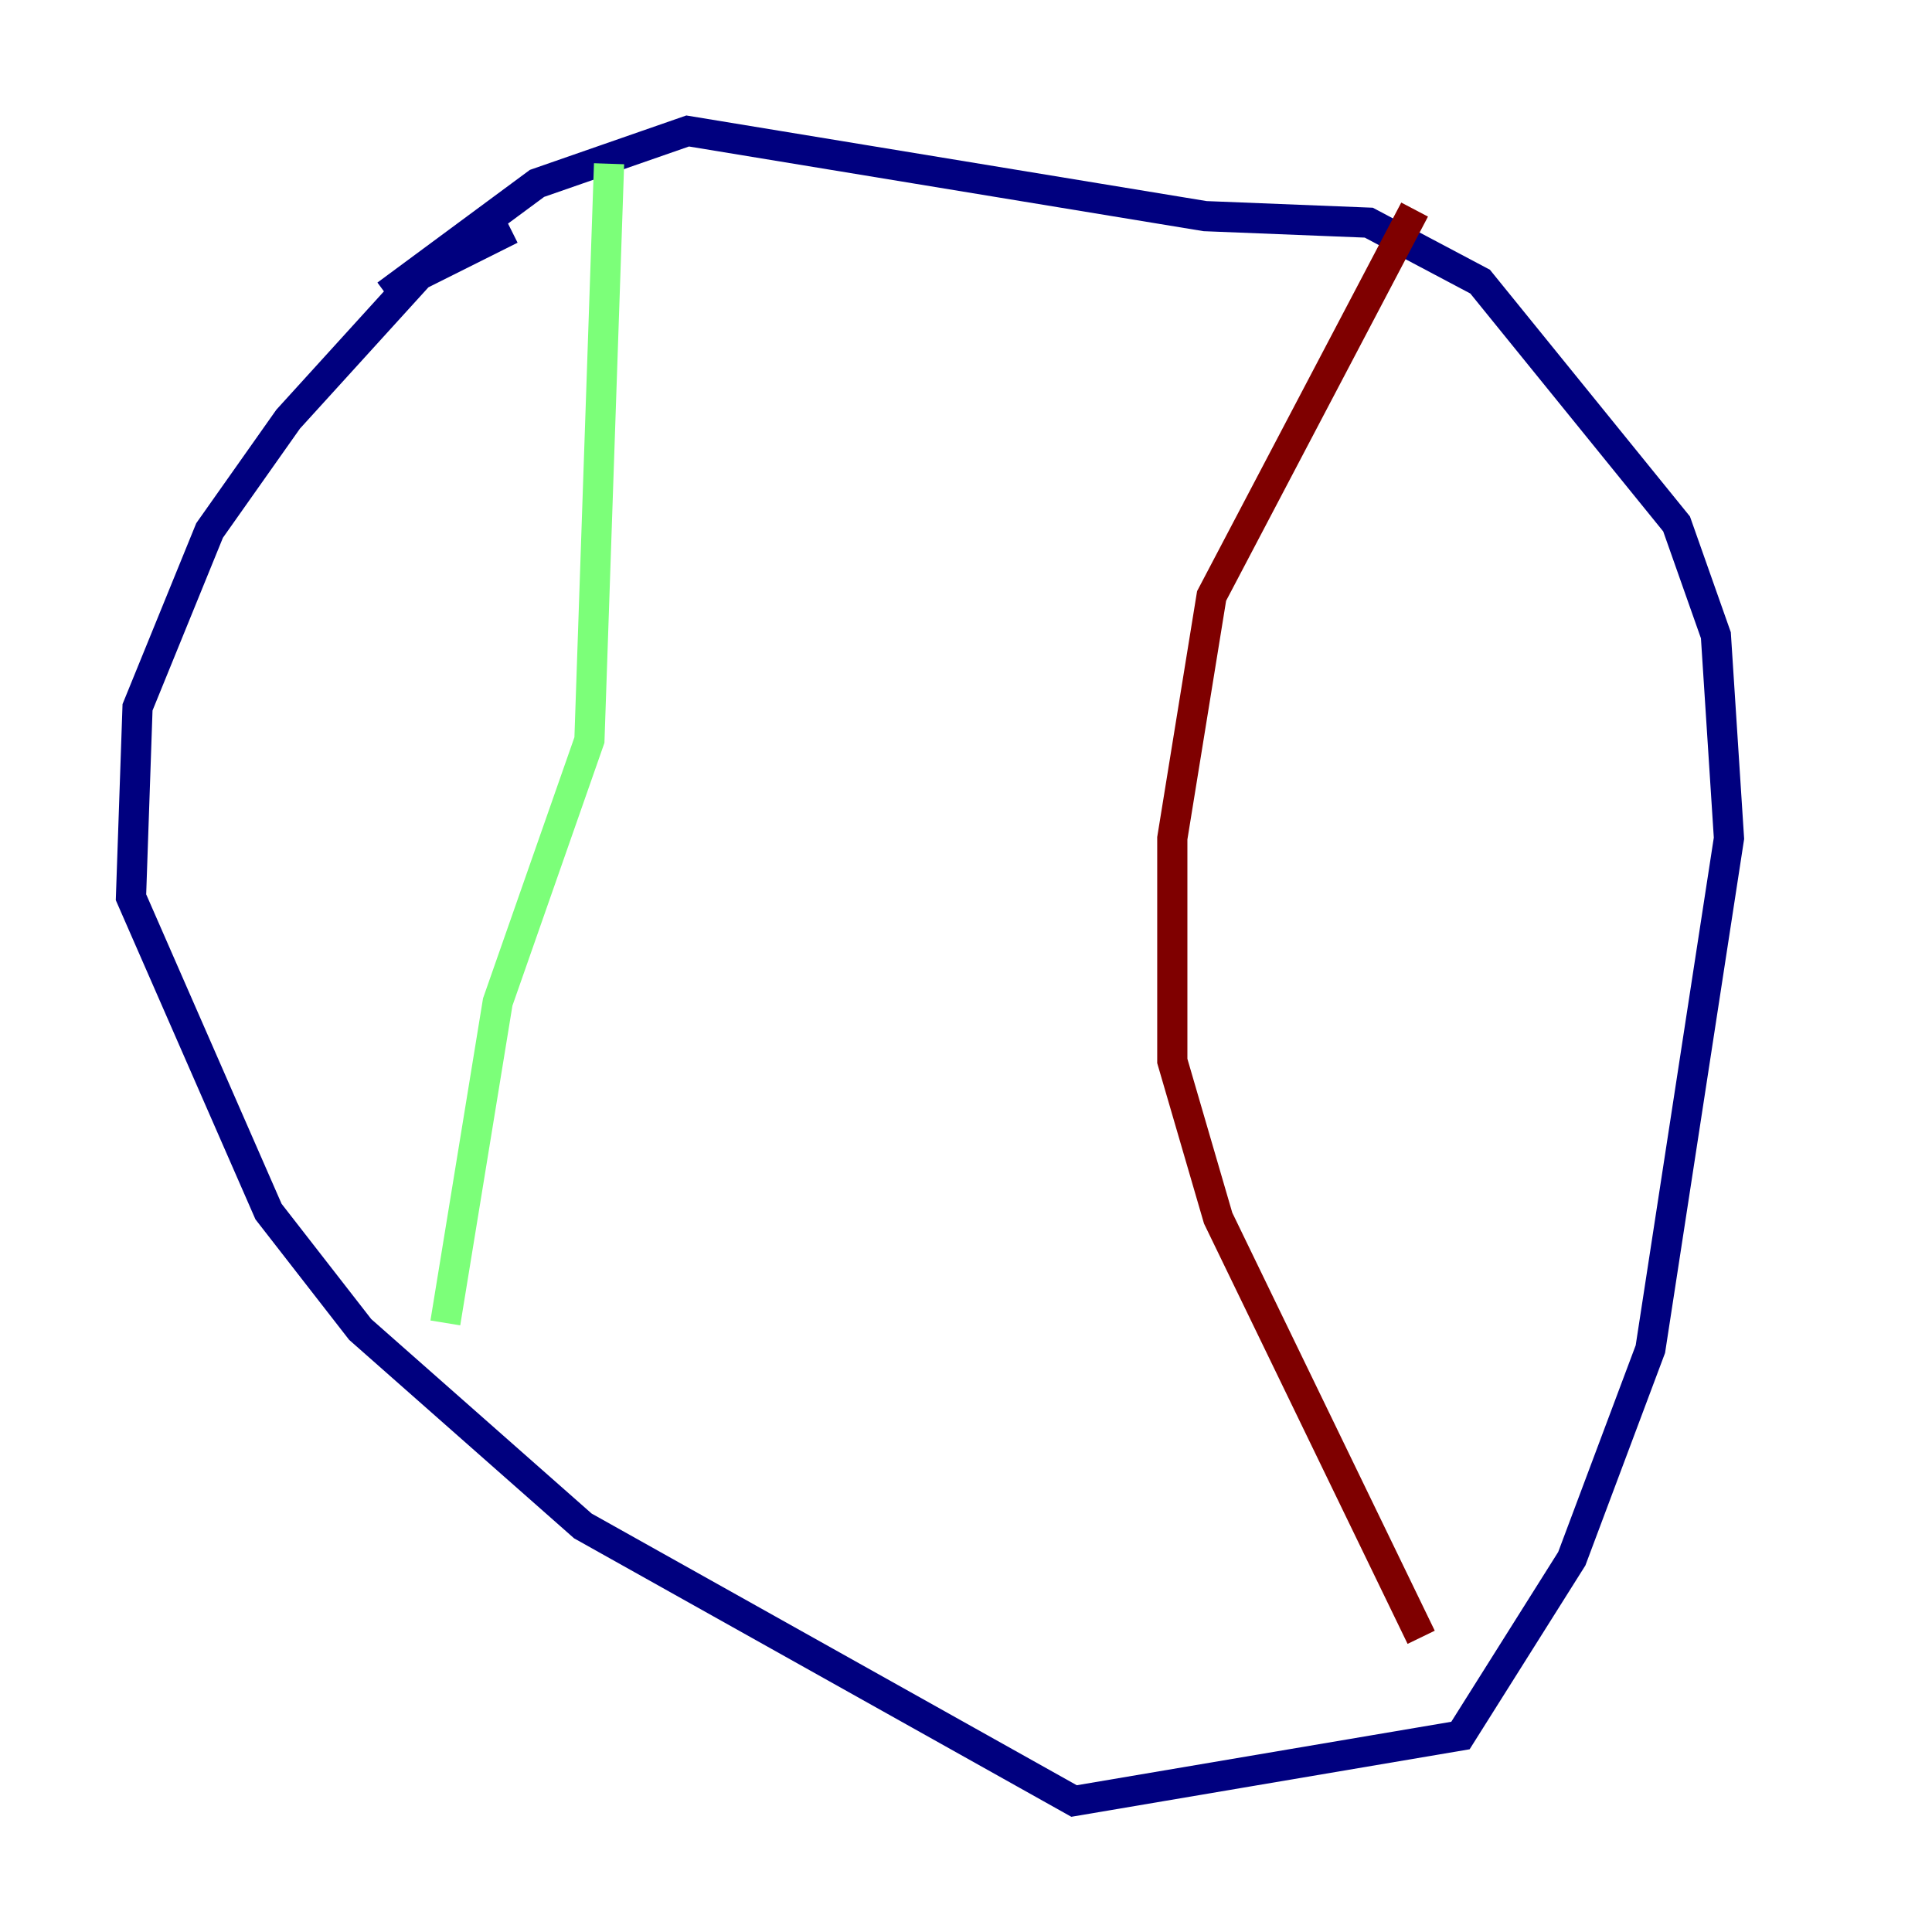 <?xml version="1.0" encoding="utf-8" ?>
<svg baseProfile="tiny" height="128" version="1.2" viewBox="0,0,128,128" width="128" xmlns="http://www.w3.org/2000/svg" xmlns:ev="http://www.w3.org/2001/xml-events" xmlns:xlink="http://www.w3.org/1999/xlink"><defs /><polyline fill="none" points="33.844,15.186 27.77,18.224 19.091,27.77 13.885,35.146 9.112,46.861 8.678,59.444 17.79,80.271 23.864,88.081 38.617,101.098 71.159,119.322 96.759,114.983 104.136,103.268 109.342,89.383 114.549,55.539 113.681,42.088 111.078,34.712 98.061,18.658 90.685,14.752 79.837,14.319 45.559,8.678 35.58,12.149 25.6,19.525" stroke="#00007f" stroke-width="2" /><polyline fill="none" points="40.352,10.848 39.051,49.031 32.976,66.386 29.505,87.647" stroke="#7cff79" stroke-width="2" /><polyline fill="none" points="93.722,13.885 80.271,39.485 77.668,55.539 77.668,70.291 80.705,80.705 94.156,108.475" stroke="#7f0000" stroke-width="2" /></svg>